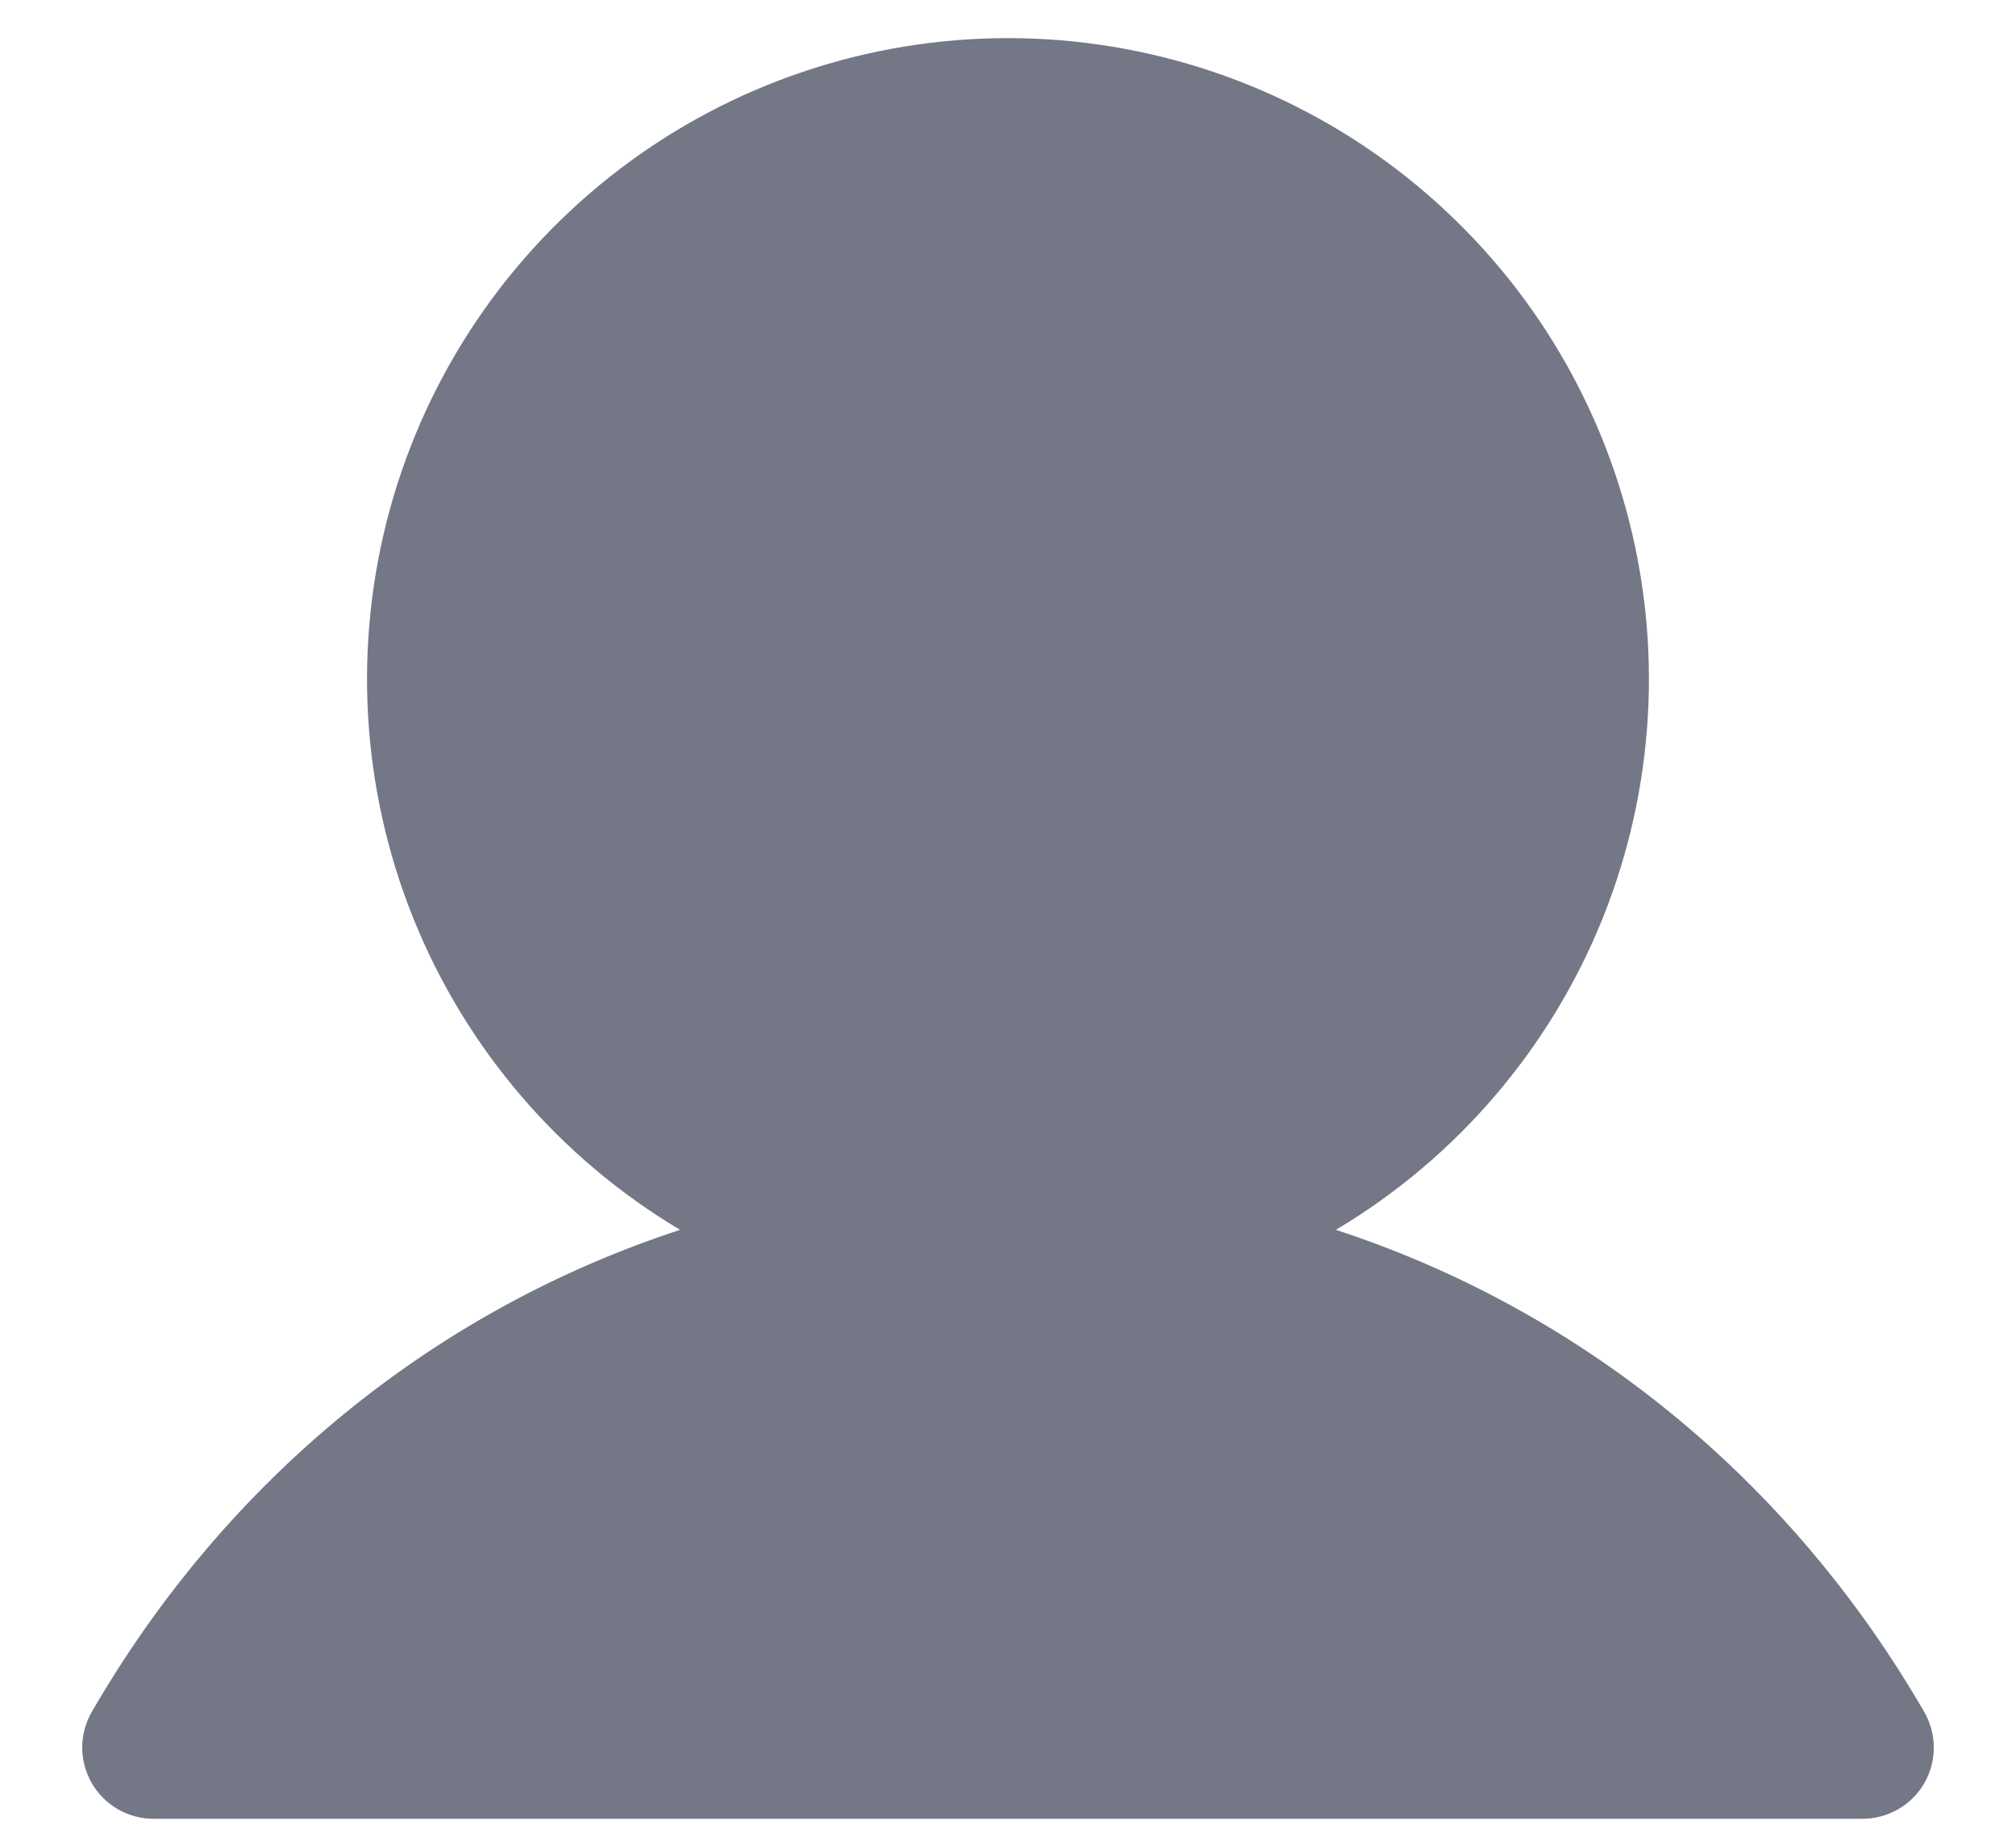 <svg width="23" height="21" viewBox="0 0 23 21" fill="none" xmlns="http://www.w3.org/2000/svg">
<path d="M21.954 20.344C21.883 20.467 21.78 20.57 21.656 20.641C21.533 20.712 21.393 20.75 21.25 20.75H1.75C1.607 20.75 1.467 20.712 1.344 20.641C1.221 20.569 1.118 20.467 1.047 20.343C0.976 20.22 0.938 20.08 0.938 19.937C0.938 19.795 0.976 19.655 1.047 19.531C2.594 16.857 4.978 14.94 7.759 14.031C6.383 13.211 5.314 11.963 4.716 10.478C4.118 8.992 4.025 7.351 4.449 5.807C4.874 4.263 5.794 2.902 7.068 1.931C8.342 0.96 9.899 0.435 11.5 0.435C13.101 0.435 14.659 0.96 15.932 1.931C17.206 2.902 18.126 4.263 18.55 5.807C18.975 7.351 18.881 8.992 18.284 10.478C17.686 11.963 16.617 13.211 15.241 14.031C18.022 14.94 20.406 16.857 21.953 19.531C22.024 19.655 22.062 19.795 22.062 19.937C22.062 20.08 22.025 20.22 21.954 20.344Z" fill="#747785"/>
</svg>
